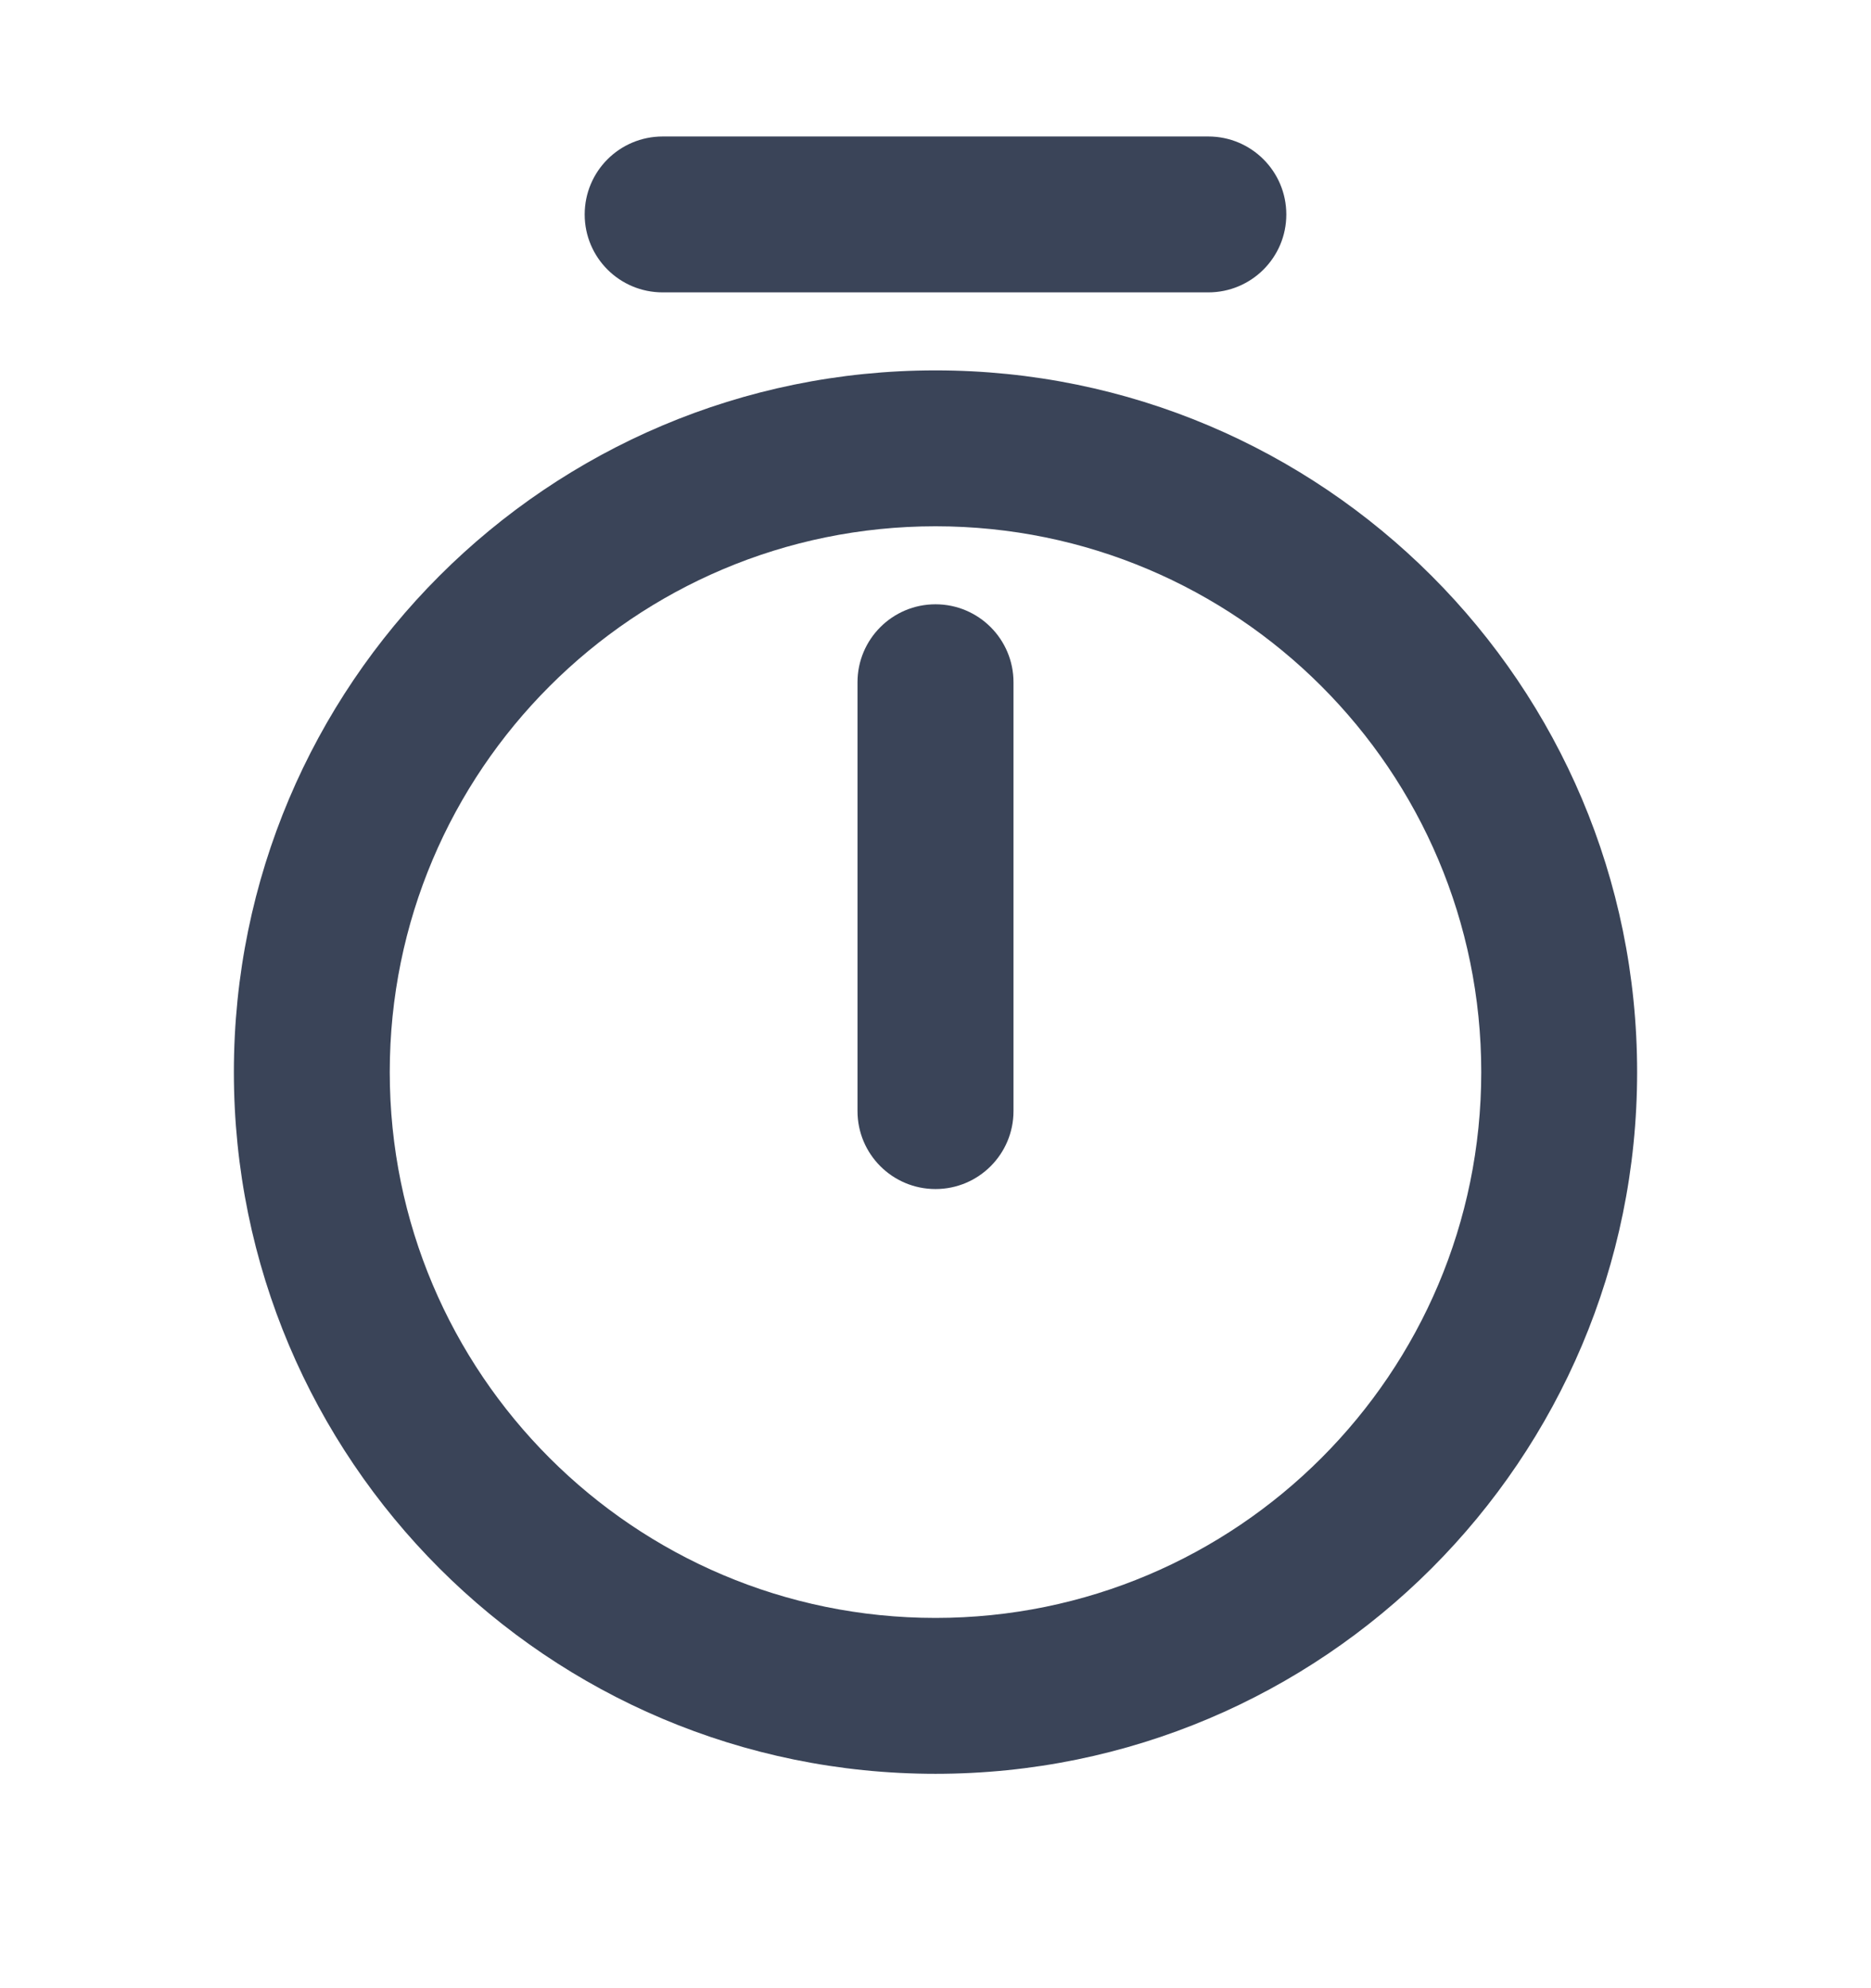 <svg width="16" height="17" viewBox="0 0 16 17" fill="none" xmlns="http://www.w3.org/2000/svg">
<path fill-rule="evenodd" clip-rule="evenodd" d="M8 13.834C10.577 13.834 12.667 11.744 12.667 9.167C12.667 6.59 10.577 4.5 8 4.5C5.423 4.5 3.333 6.59 3.333 9.167C3.333 11.744 5.423 13.834 8 13.834ZM8 15.167C11.314 15.167 14 12.481 14 9.167C14 5.853 11.314 3.167 8 3.167C4.686 3.167 2 5.853 2 9.167C2 12.481 4.686 15.167 8 15.167Z" fill="#3A4458"/>
<path fill-rule="evenodd" clip-rule="evenodd" d="M8 5.167C8.368 5.167 8.667 5.465 8.667 5.834V9.5C8.667 9.869 8.368 10.167 8 10.167C7.632 10.167 7.333 9.869 7.333 9.5V5.834C7.333 5.465 7.632 5.167 8 5.167Z" fill="#3A4458"/>
<path fill-rule="evenodd" clip-rule="evenodd" d="M5 1.834C5 1.465 5.298 1.167 5.667 1.167H10.333C10.701 1.167 11 1.465 11 1.834C11 2.202 10.701 2.5 10.333 2.5H5.667C5.298 2.5 5 2.202 5 1.834Z" fill="#3A4458"/>
</svg>
